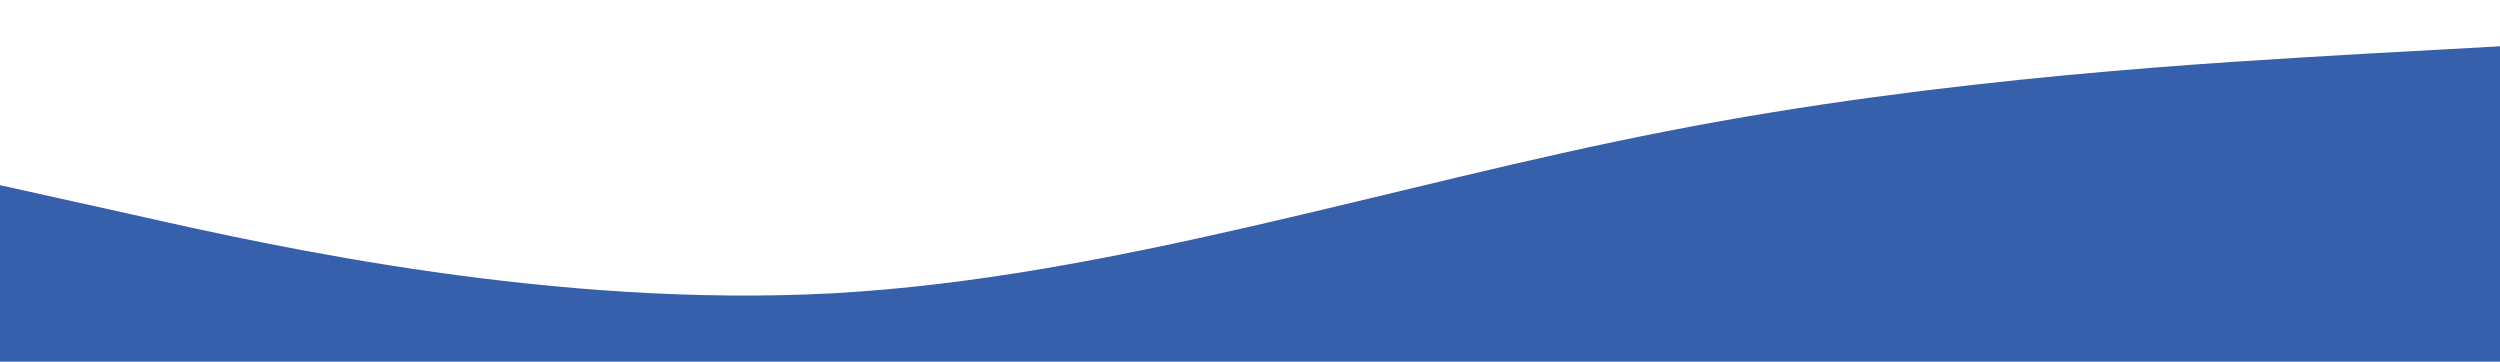 <svg width="1728" height="250" viewBox="0 0 1728 250" fill="none" xmlns="http://www.w3.org/2000/svg">
<g clip-path="url(#clip0_49_28)">
<path d="M0 128L96 149.3C192 171 384 213 576 202.7C768 192 960 128 1152 90.7C1344 53 1536 43 1632 37.3L1728 32V320H1632C1536 320 1344 320 1152 320C960 320 768 320 576 320C384 320 192 320 96 320H0V128Z" fill="#365FAC"/>
</g>
<defs>
<clipPath id="clip0_49_28">
<rect width="1728" height="250" fill="white"/>
</clipPath>
</defs>
</svg>
